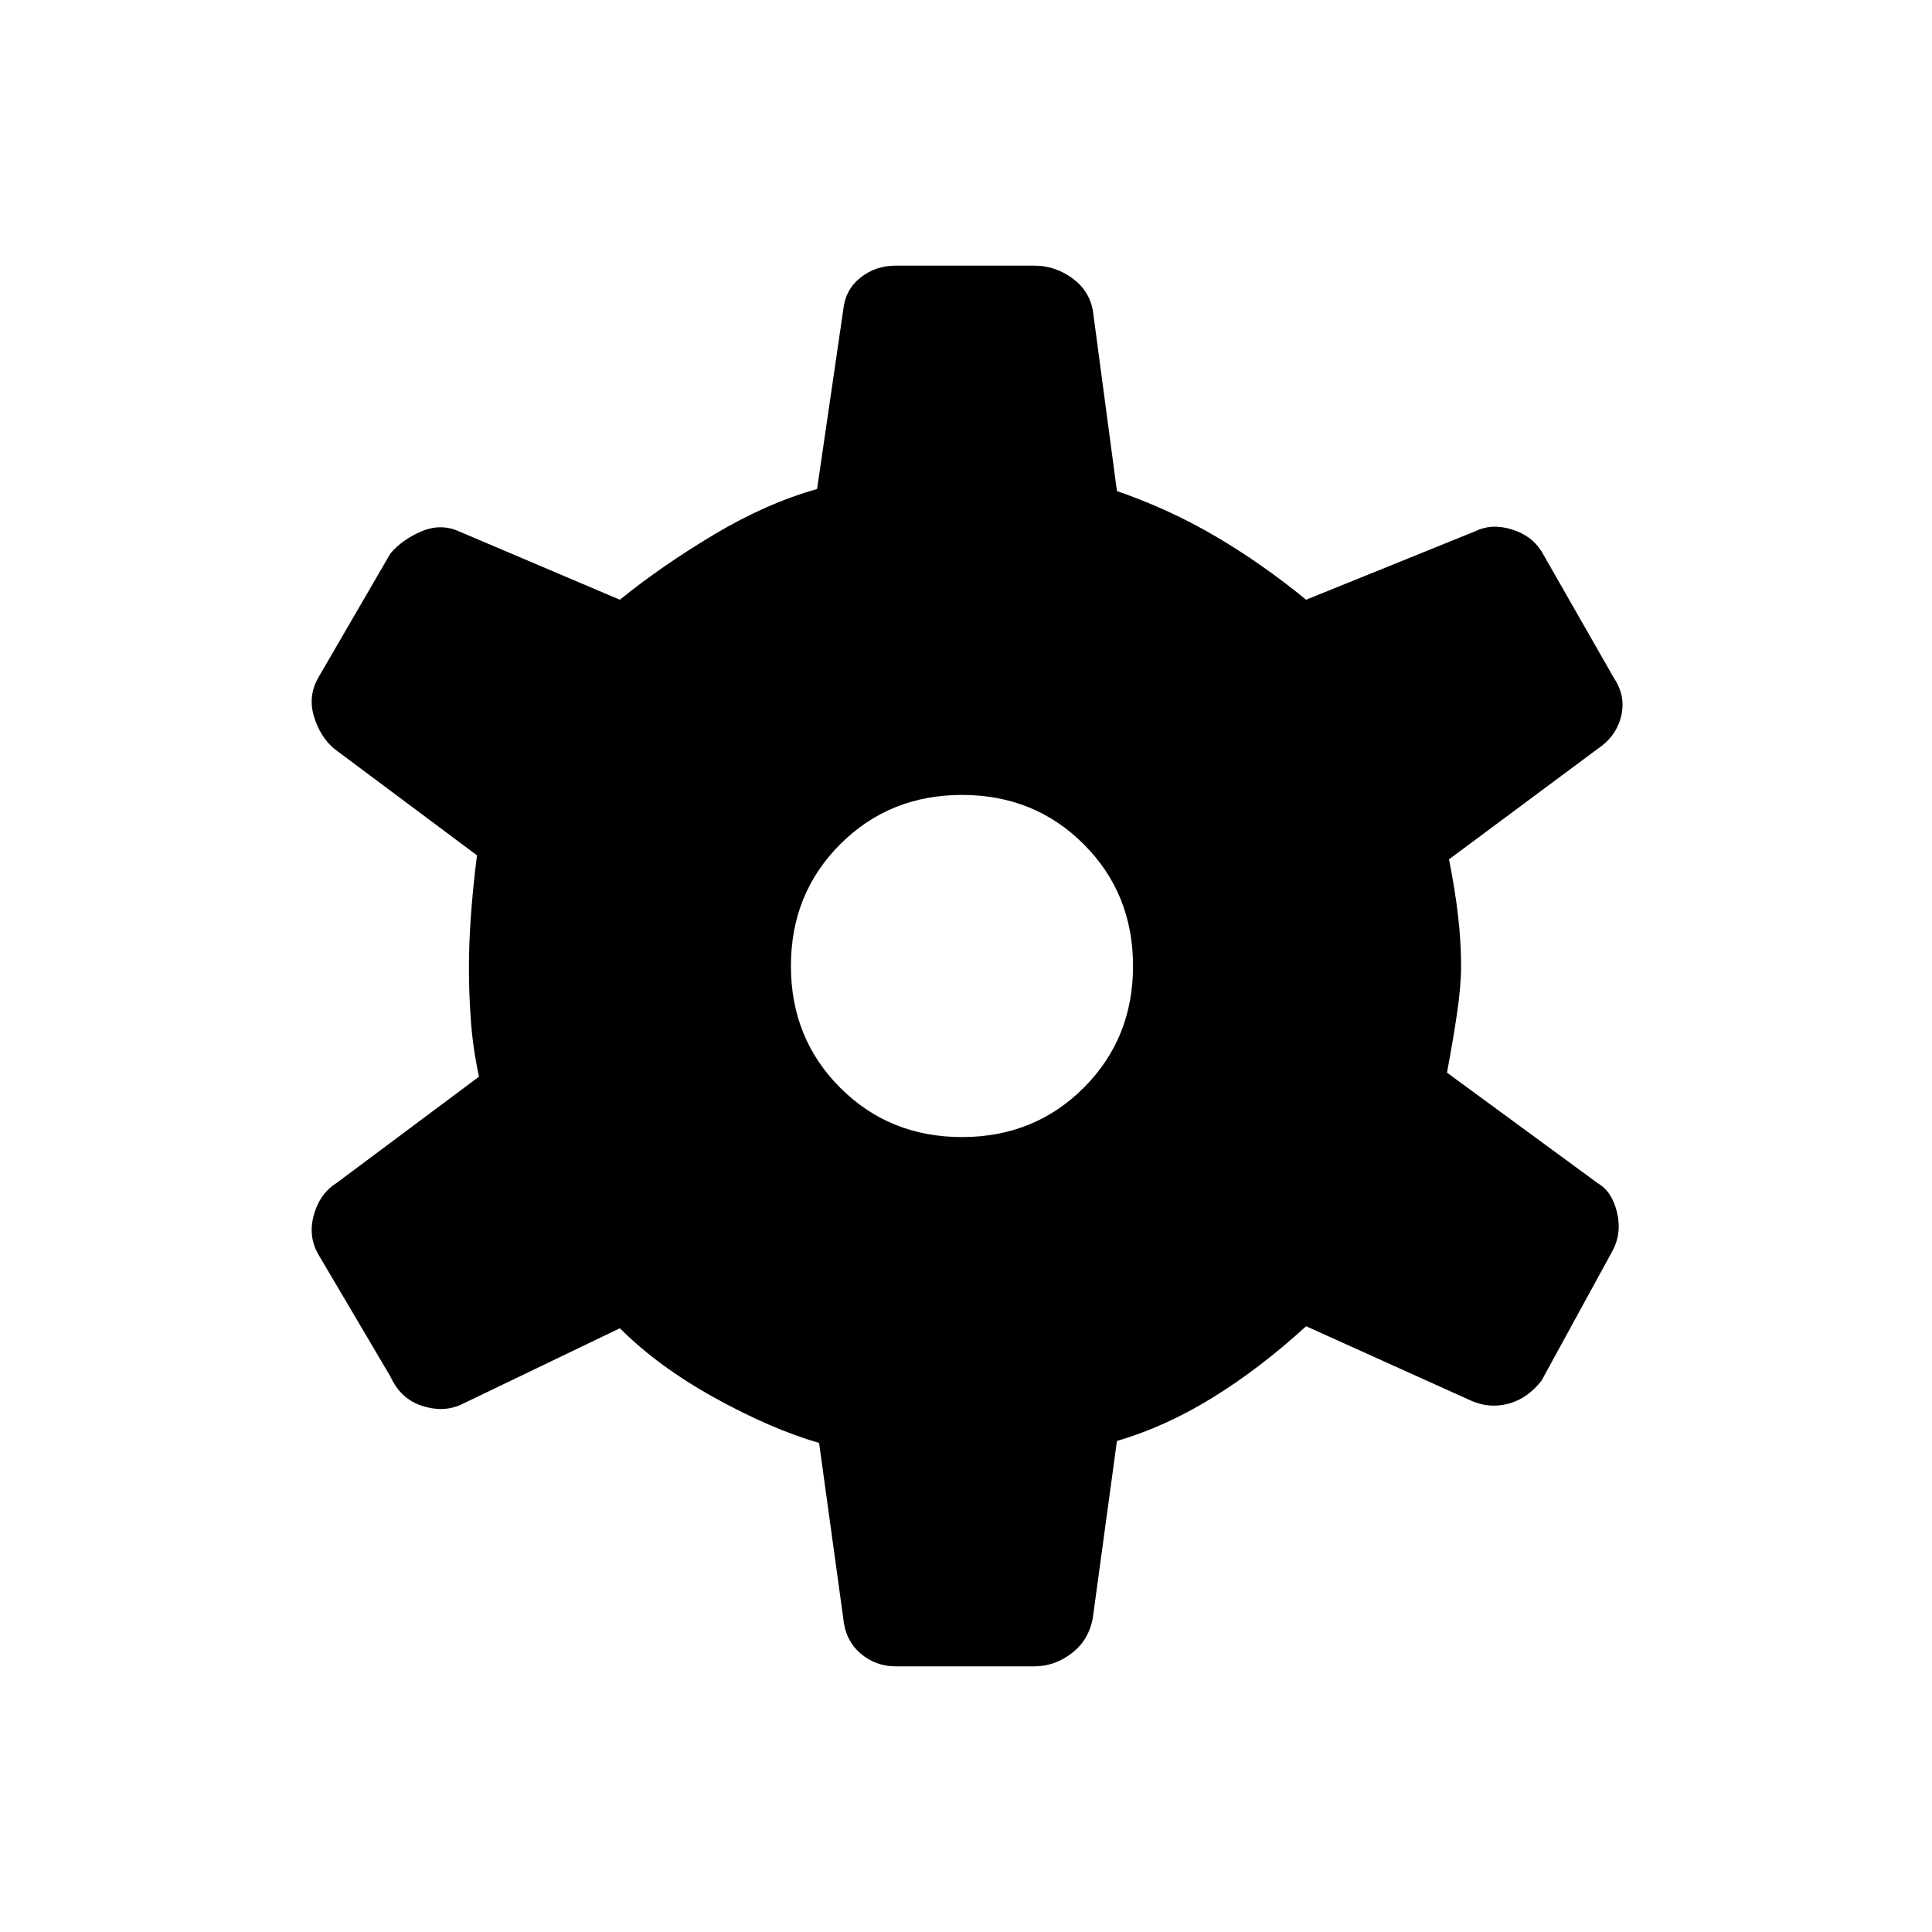 <svg xmlns="http://www.w3.org/2000/svg" height="48" width="48"><path d="M25.7 41.4H22.25Q21.75 41.4 21.375 41.075Q21 40.75 20.95 40.2L20.35 35.85Q19.15 35.5 17.75 34.725Q16.35 33.95 15.4 33L11.45 34.9Q11 35.1 10.475 34.925Q9.95 34.75 9.7 34.2L7.9 31.15Q7.65 30.7 7.8 30.175Q7.95 29.65 8.35 29.4L11.9 26.75Q11.75 26.05 11.7 25.375Q11.65 24.7 11.65 24.05Q11.65 23.45 11.7 22.75Q11.75 22.05 11.85 21.25L8.3 18.6Q7.95 18.3 7.8 17.8Q7.65 17.3 7.9 16.85L9.7 13.75Q10 13.4 10.475 13.2Q10.95 13 11.4 13.2L15.4 14.9Q16.45 14.05 17.75 13.275Q19.05 12.5 20.3 12.15L20.95 7.7Q21 7.2 21.375 6.9Q21.75 6.6 22.25 6.6H25.7Q26.2 6.6 26.625 6.9Q27.05 7.2 27.15 7.7L27.75 12.2Q29.05 12.65 30.2 13.325Q31.35 14 32.45 14.9L36.65 13.2Q37.05 13 37.55 13.15Q38.05 13.3 38.3 13.7L40.1 16.85Q40.4 17.3 40.275 17.8Q40.15 18.3 39.7 18.6L36 21.35Q36.15 22.1 36.225 22.75Q36.3 23.4 36.3 24Q36.3 24.5 36.2 25.175Q36.1 25.85 35.95 26.65L39.7 29.4Q40.05 29.6 40.175 30.125Q40.3 30.65 40.05 31.1L38.3 34.3Q37.95 34.75 37.475 34.875Q37 35 36.55 34.8L32.45 32.95Q31.3 34 30.125 34.725Q28.95 35.45 27.75 35.8L27.15 40.2Q27.05 40.75 26.625 41.075Q26.2 41.4 25.7 41.4ZM23.9 28.25Q25.7 28.25 26.925 27.025Q28.15 25.8 28.15 24Q28.15 22.2 26.925 20.975Q25.7 19.75 23.9 19.75Q22.1 19.75 20.875 20.975Q19.65 22.2 19.65 24Q19.65 25.8 20.875 27.025Q22.1 28.25 23.9 28.25Z"/></svg>